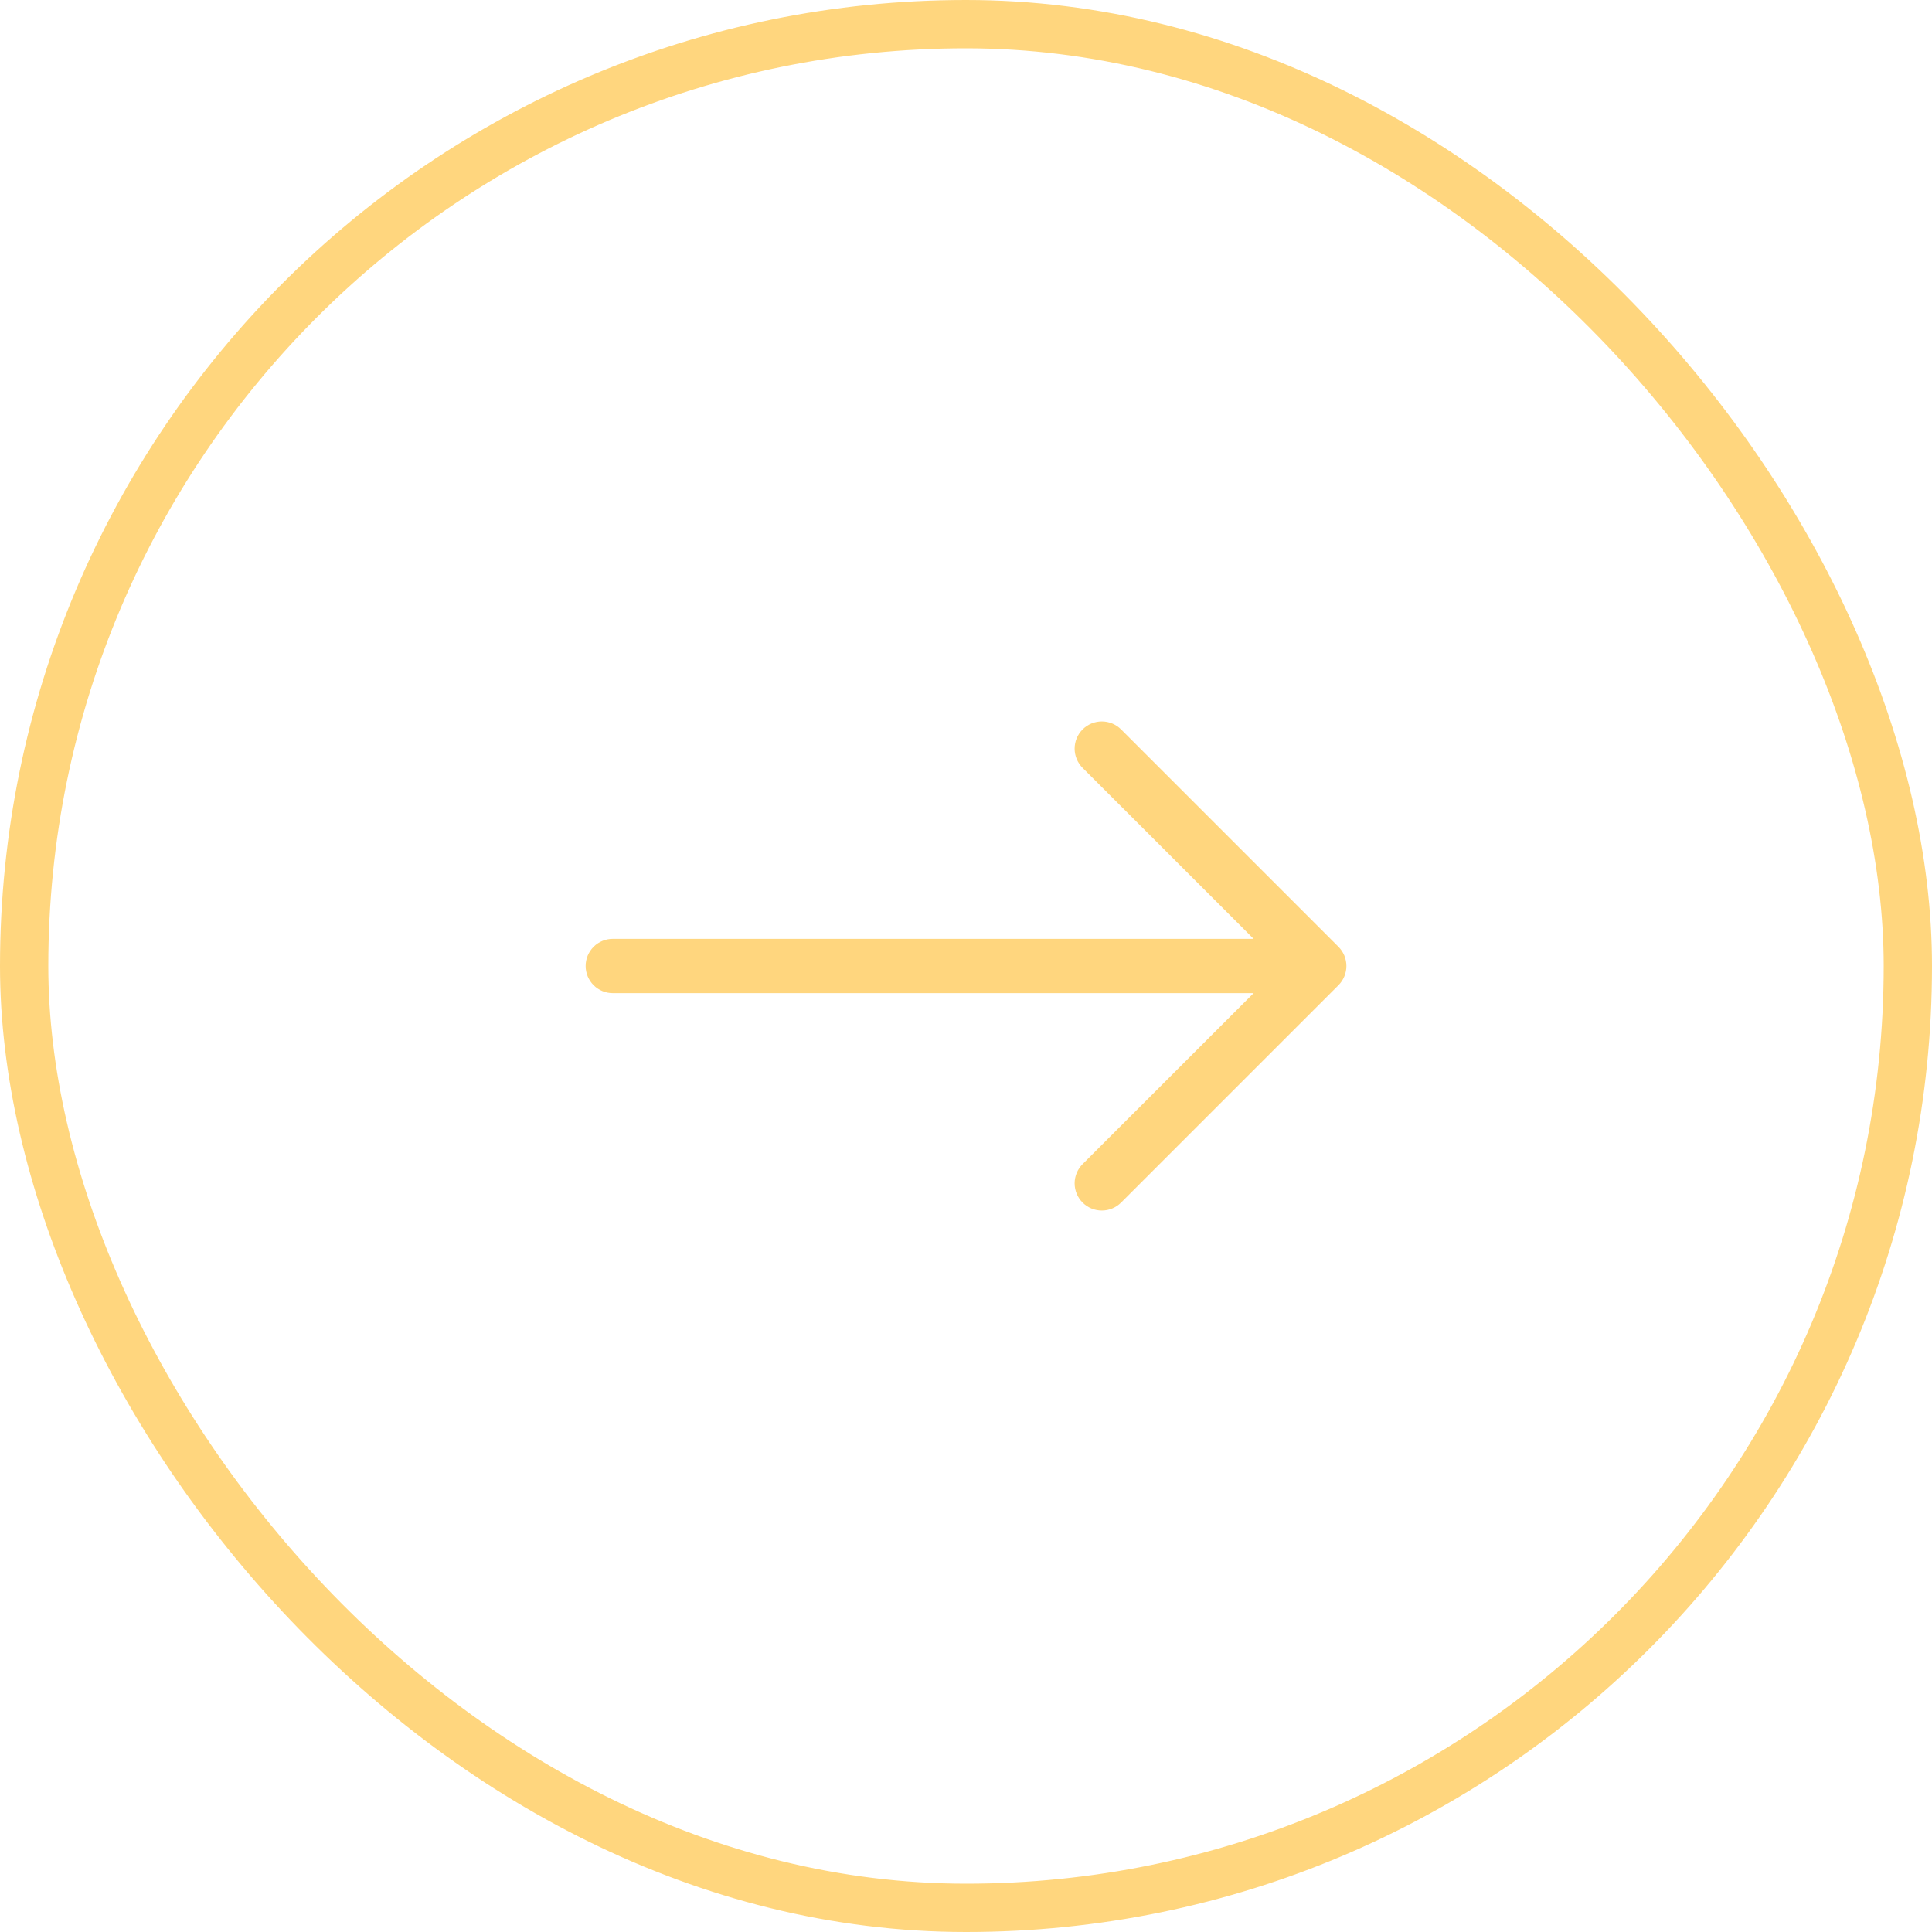 <svg width="40" height="40" viewBox="0 0 40 40" fill="none" xmlns="http://www.w3.org/2000/svg">
<rect x="0.5" y="0.5" width="39" height="39" rx="19.5" stroke="#FFD67E"/>
<path fill-rule="evenodd" clip-rule="evenodd" d="M12.125 20C12.125 19.851 12.184 19.708 12.29 19.602C12.395 19.497 12.538 19.438 12.688 19.438L25.955 19.438L22.414 15.898C22.309 15.793 22.249 15.649 22.249 15.5C22.249 15.351 22.309 15.207 22.414 15.102C22.52 14.996 22.663 14.937 22.812 14.937C22.962 14.937 23.105 14.996 23.211 15.102L27.711 19.602C27.763 19.654 27.805 19.716 27.833 19.784C27.861 19.853 27.876 19.926 27.876 20C27.876 20.074 27.861 20.147 27.833 20.215C27.805 20.284 27.763 20.346 27.711 20.398L23.211 24.898C23.105 25.004 22.962 25.063 22.812 25.063C22.663 25.063 22.52 25.004 22.414 24.898C22.309 24.793 22.249 24.649 22.249 24.5C22.249 24.351 22.309 24.207 22.414 24.102L25.955 20.562L12.688 20.562C12.538 20.562 12.395 20.503 12.29 20.398C12.184 20.292 12.125 20.149 12.125 20Z" fill="#FFD67E"/>
</svg>
